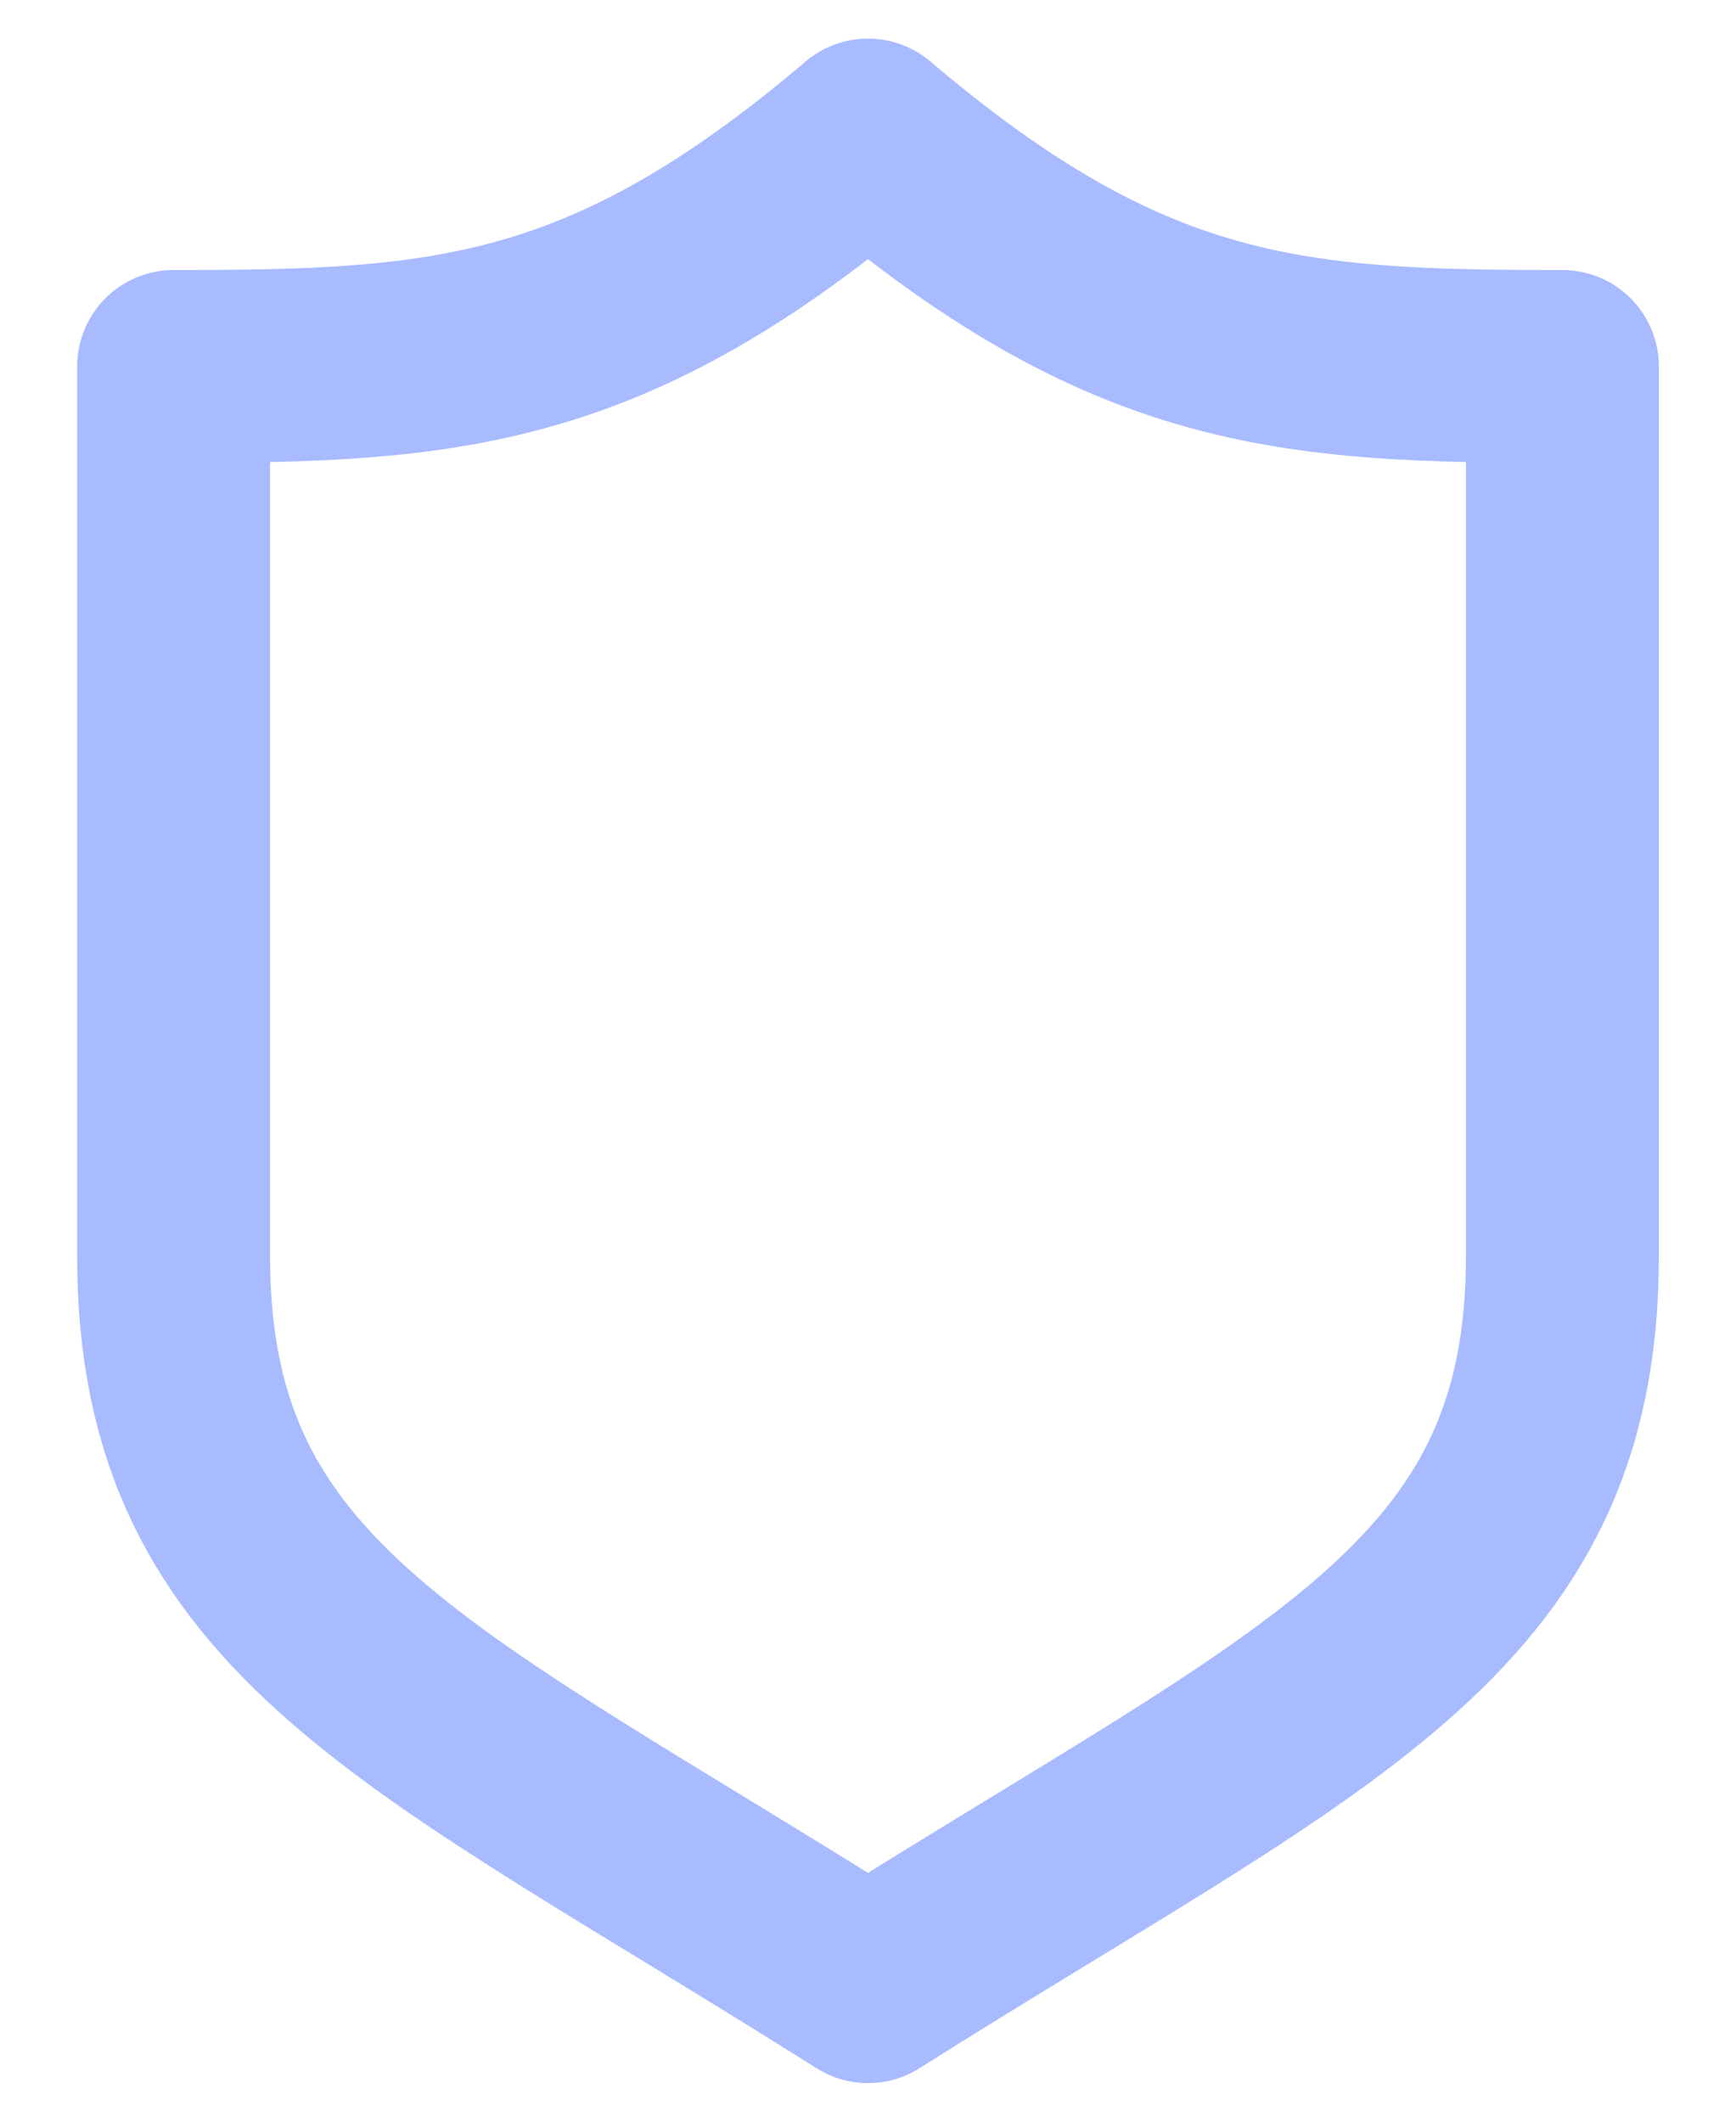 <svg width="18" height="22" viewBox="0 0 18 22" fill="none" xmlns="http://www.w3.org/2000/svg">
<path d="M9 1.4C6.303 3.693 4.613 3.8 1.8 3.8V13.028C1.8 16.711 4.362 17.672 9 20.6C13.638 17.672 16.2 16.711 16.2 13.028C16.2 9.346 16.2 3.8 16.2 3.8C13.387 3.8 11.697 3.693 9 1.4Z" stroke="#A8BBFF" stroke-width="2" stroke-linejoin="round"/>
</svg>

